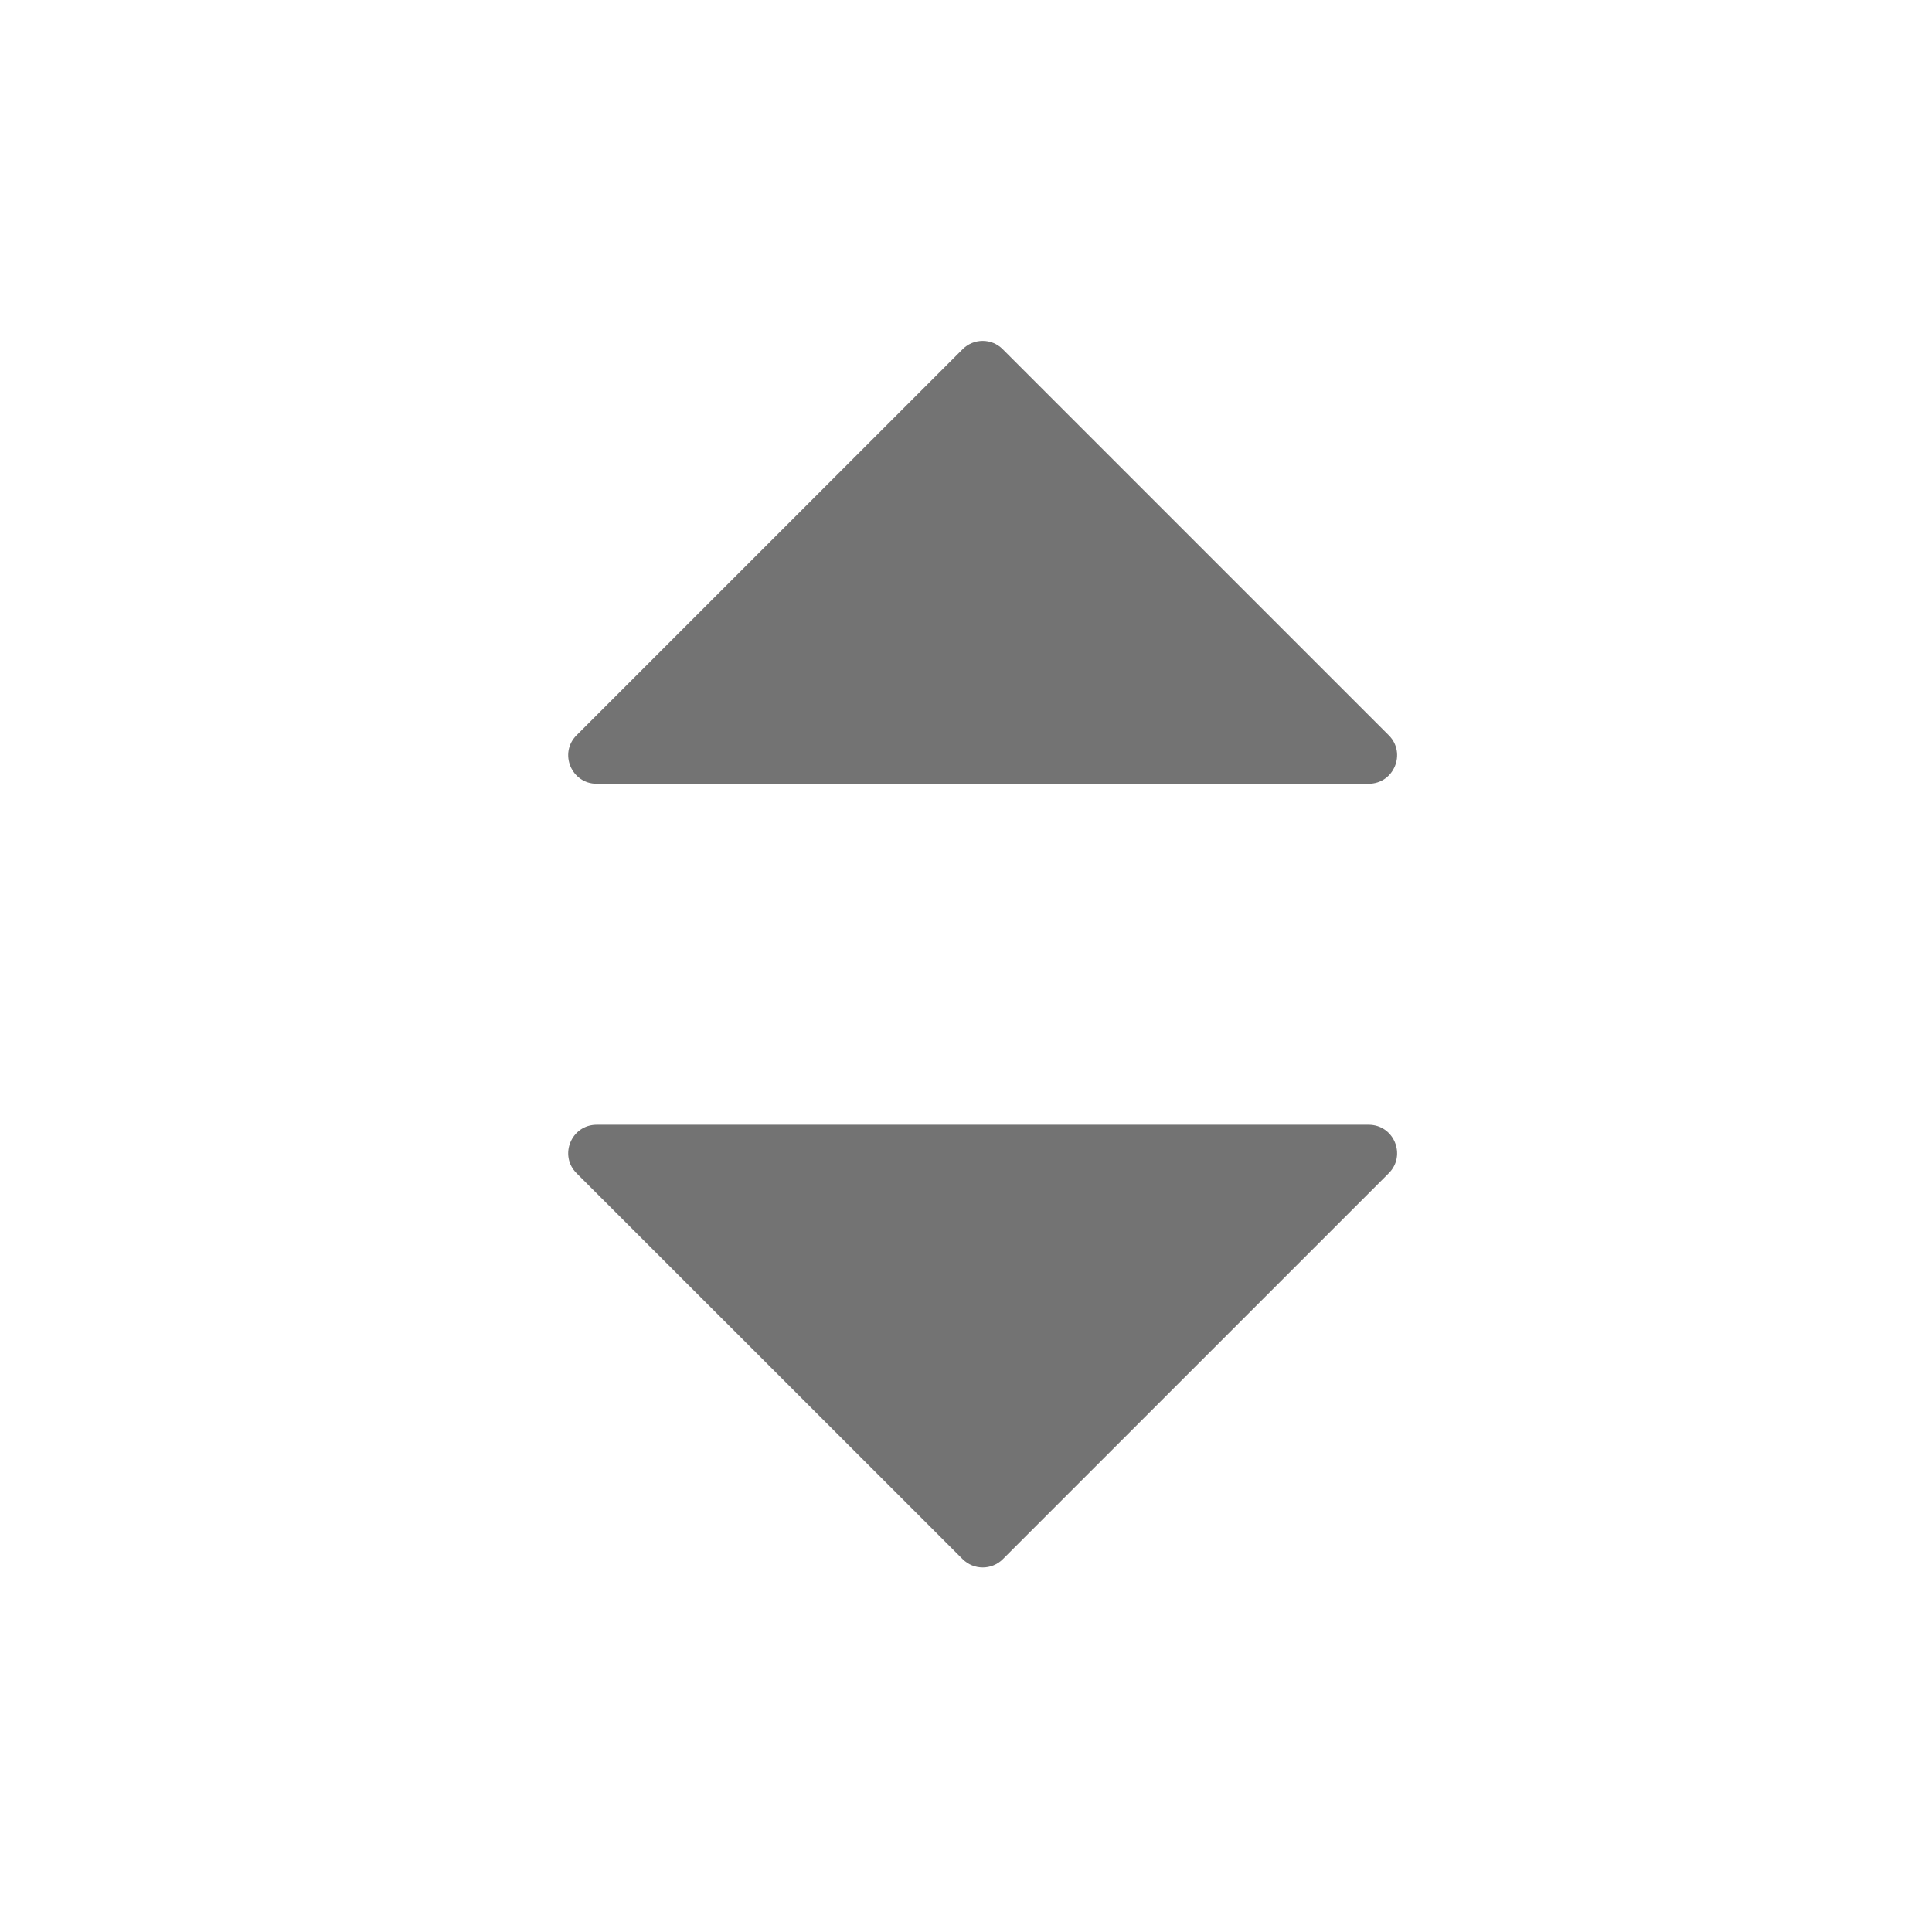 <svg width="12" height="12" viewBox="0 0 12 12" fill="none" xmlns="http://www.w3.org/2000/svg">
<g id="Sort">
<path id="Icon" d="M8.626 4.567L6.228 2.169C6.16 2.1 6.048 2.1 5.979 2.169L3.581 4.567C3.47 4.678 3.549 4.868 3.706 4.868H8.501C8.658 4.868 8.737 4.678 8.626 4.567Z" fill="#737373"/>
<path id="Icon_2" d="M3.581 7.287L5.979 9.684C6.048 9.753 6.16 9.753 6.229 9.684L8.626 7.287C8.737 7.176 8.658 6.986 8.501 6.986H3.706C3.549 6.986 3.47 7.176 3.581 7.287Z" fill="#737373"/>
</g>
</svg>
